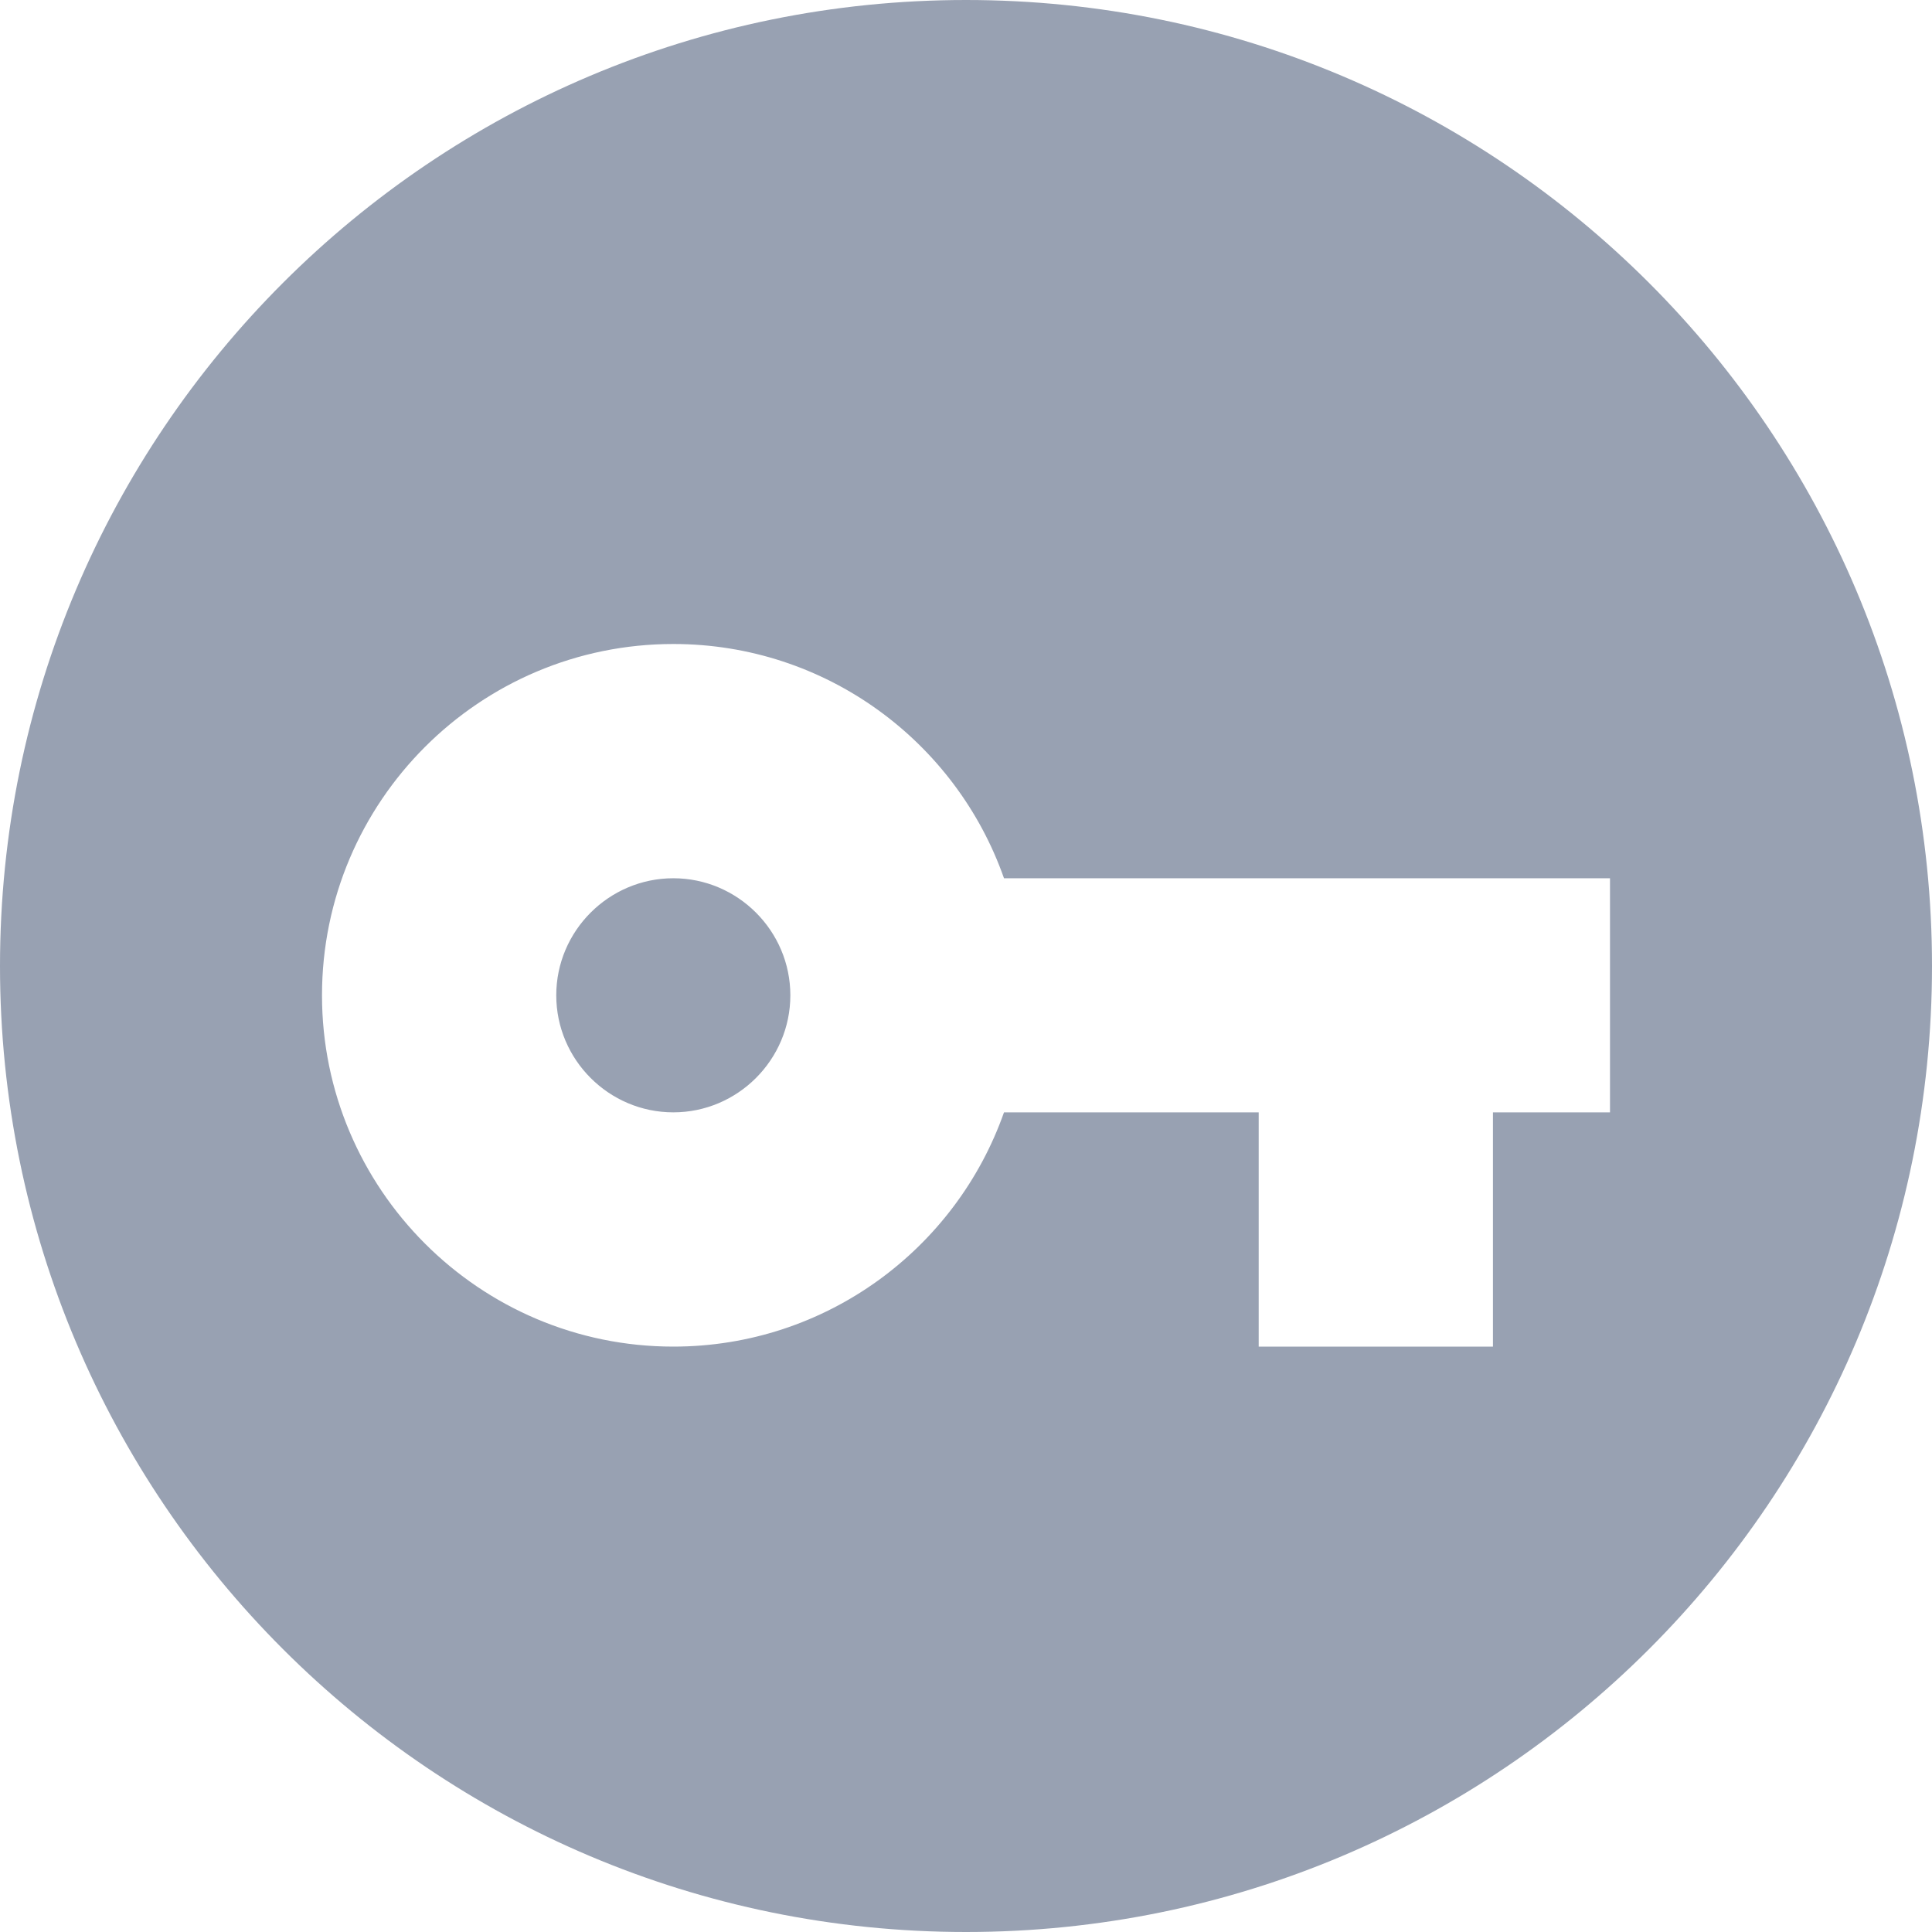 <svg width="12" height="12" viewBox="0 0 12 12" fill="none" xmlns="http://www.w3.org/2000/svg">
<path fill-rule="evenodd" clip-rule="evenodd" d="M6 12C9.314 12 12 9.314 12 6C12 2.686 9.314 0 6 0C2.686 0 0 2.686 0 6C0 9.314 2.686 12 6 12ZM4.182 4C5.131 4 5.938 4.607 6.236 5.455H10V6.909H9.273V8.364H7.818V6.909H6.236C5.938 7.756 5.131 8.364 4.182 8.364C2.978 8.364 2 7.385 2 6.182C2 4.978 2.978 4 4.182 4ZM3.455 6.182C3.455 6.582 3.782 6.909 4.182 6.909C4.582 6.909 4.909 6.582 4.909 6.182C4.909 5.782 4.582 5.455 4.182 5.455C3.782 5.455 3.455 5.782 3.455 6.182Z" fill="#98A1B2"/>
</svg>
